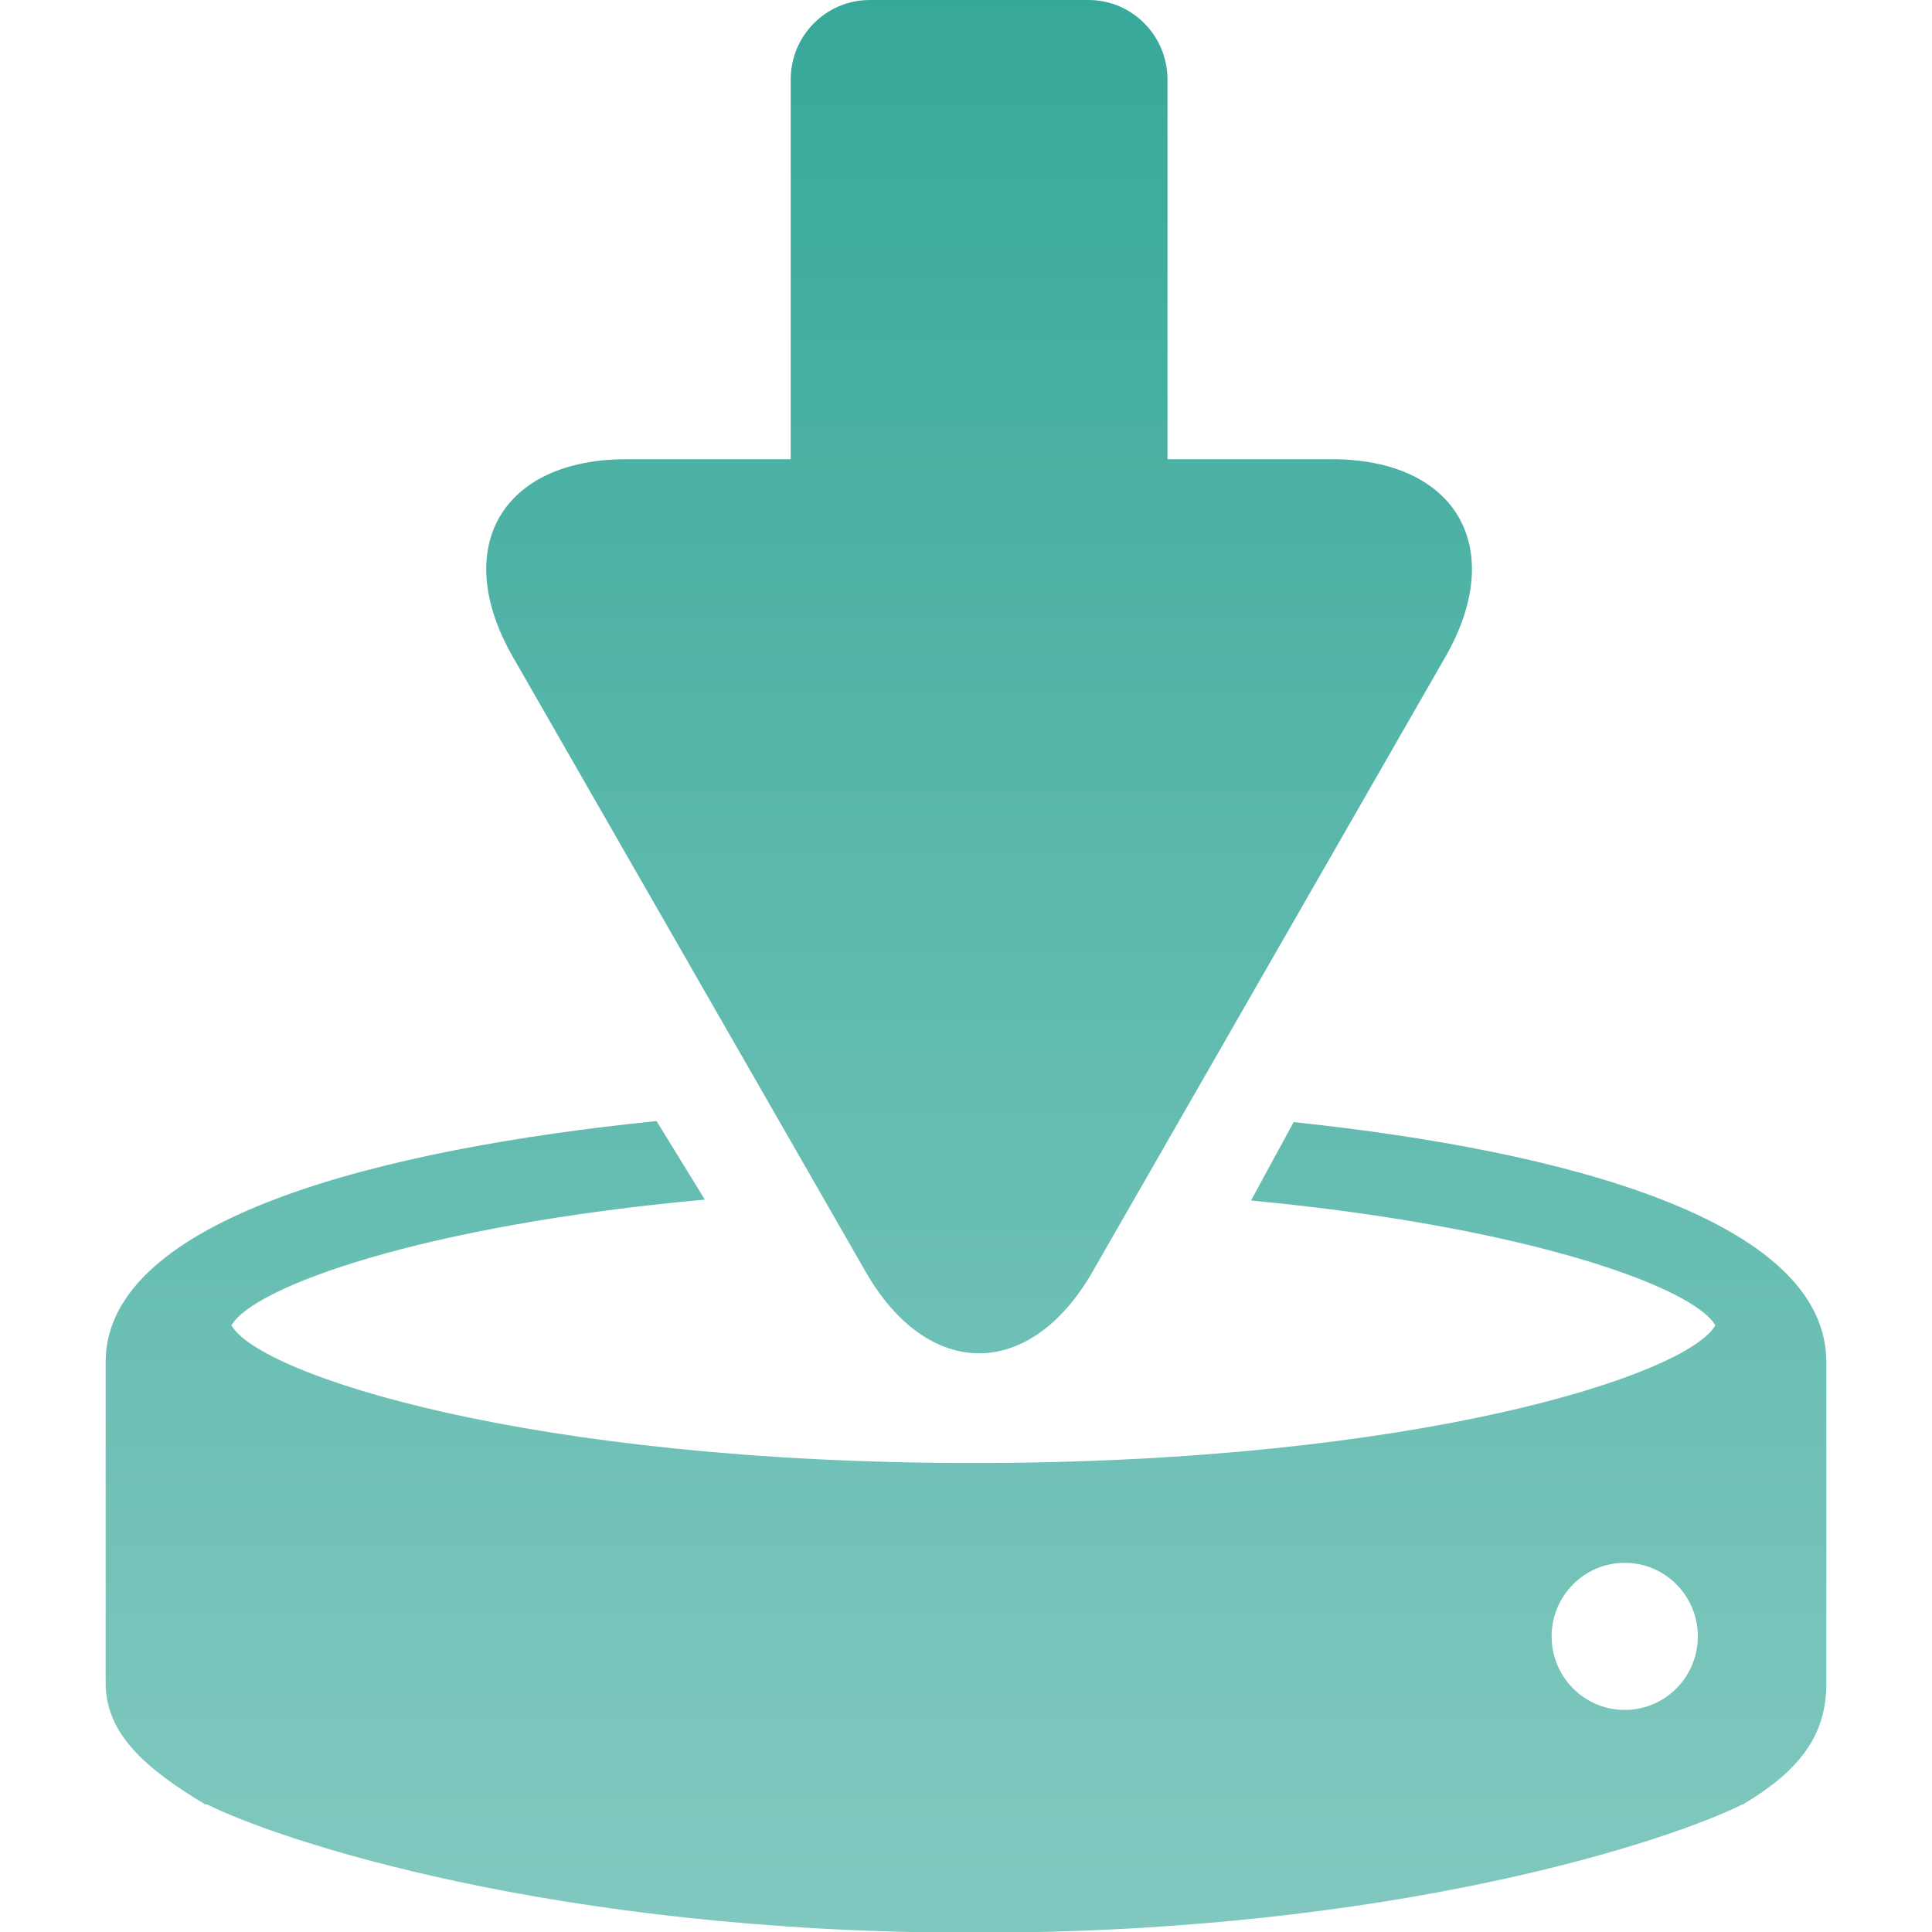 <?xml version="1.0" encoding="UTF-8" standalone="no"?>
<!-- Created with Inkscape (http://www.inkscape.org/) -->

<svg
   xmlns:dc="http://purl.org/dc/elements/1.1/"
   xmlns:cc="http://creativecommons.org/ns#"
   xmlns:rdf="http://www.w3.org/1999/02/22-rdf-syntax-ns#"
   xmlns:svg="http://www.w3.org/2000/svg"
   xmlns="http://www.w3.org/2000/svg"
   xmlns:xlink="http://www.w3.org/1999/xlink"
   xmlns:sodipodi="http://sodipodi.sourceforge.net/DTD/sodipodi-0.dtd"
   xmlns:inkscape="http://www.inkscape.org/namespaces/inkscape"
   width="64px"
   height="64px"
   id="svg2993"
   version="1.1"
   inkscape:version="0.48.5 r10040"
   sodipodi:docname="../../error6873.html">
  <defs
     id="defs2995">
    <linearGradient
       inkscape:collect="always"
       xlink:href="#SVGID_1_"
       id="linearGradient3081"
       gradientUnits="userSpaceOnUse"
       x1="26"
       y1="55.555"
       x2="26"
       y2="-2.26" />
    <linearGradient
       inkscape:collect="always"
       xlink:href="#SVGID_2_"
       id="linearGradient3083"
       gradientUnits="userSpaceOnUse"
       x1="26.38"
       y1="52.339"
       x2="26.38"
       y2="0.068" />
  </defs>
  <sodipodi:namedview
     id="base"
     pagecolor="#ffffff"
     bordercolor="#666666"
     borderopacity="1.0"
     inkscape:pageopacity="0.0"
     inkscape:pageshadow="2"
     inkscape:zoom="5.5"
     inkscape:cx="32"
     inkscape:cy="32"
     inkscape:current-layer="layer1"
     showgrid="true"
     inkscape:document-units="px"
     inkscape:grid-bbox="true"
     inkscape:window-width="1920"
     inkscape:window-height="1057"
     inkscape:window-x="1912"
     inkscape:window-y="-8"
     inkscape:window-maximized="1" />
  <g
     id="layer1"
     inkscape:label="Layer 1"
     inkscape:groupmode="layer">
    <g
       id="g3050"
       transform="matrix(1.14,0,0,1.147,2.36,-1.017)">
	<linearGradient
   y2="-2.26"
   x2="26"
   y1="55.555"
   x1="26"
   gradientUnits="userSpaceOnUse"
   id="SVGID_1_">
		<stop
   id="stop3053"
   style="stop-color:#80C8BF"
   offset="0" />

		<stop
   id="stop3055"
   style="stop-color:#36A899"
   offset="1" />

	</linearGradient>

	<path
   id="path3057"
   d="m 35.521,33.294 -1.239,2.264 c 8.025,0.755 12.862,2.506 13.492,3.606 -0.819,1.432 -8.672,3.976 -21.555,3.976 -12.884,0 -20.745,-2.543 -21.564,-3.976 0.637,-1.112 5.555,-2.892 13.756,-3.632 L 17.008,33.264 C 9.06,34.067 1,36.06 1,40.226 v 9.27 C 1,50.989 2.218,52 3.894,53 H 3.95 c 2.011,1 9.968,3.706 22.305,3.706 C 38.591,56.706 46.549,54 48.56,53 h 0.019 C 50.255,52 51,50.989 51,49.496 v -9.27 c 0,-4.115 -7.631,-6.109 -15.479,-6.932 z m 9.621,16.977 c -1.173,0 -2.125,-0.951 -2.125,-2.124 0,-1.173 0.952,-2.125 2.125,-2.125 1.173,0 2.124,0.952 2.124,2.125 0,1.173 -0.951,2.124 -2.124,2.124 z"
   inkscape:connector-curvature="0"
   style="fill:url(#linearGradient3081)" />

	<linearGradient
   y2="0.068"
   x2="26.38"
   y1="52.339"
   x1="26.38"
   gradientUnits="userSpaceOnUse"
   id="SVGID_2_">
		<stop
   id="stop3060"
   style="stop-color:#80C8BF"
   offset="0" />

		<stop
   id="stop3062"
   style="stop-color:#36A899"
   offset="1" />

	</linearGradient>

	<path
   id="path3064"
   d="M 36.632,14.15 H 32.329 31.855 V 3.184 c 0,-1.268 -1.028,-2.297 -2.297,-2.297 h -6.355 c -1.268,0 -2.297,1.028 -2.297,2.297 V 14.15 h -0.859 -3.918 c -3.626,0 -5.109,2.569 -3.296,5.709 l 10.251,17.757 c 1.812,3.14 4.779,3.14 6.593,0 L 39.929,19.86 c 1.812,-3.14 0.328,-5.71 -3.297,-5.71 z"
   inkscape:connector-curvature="0"
   style="fill:url(#linearGradient3083)" />

</g>
  </g>
</svg>
